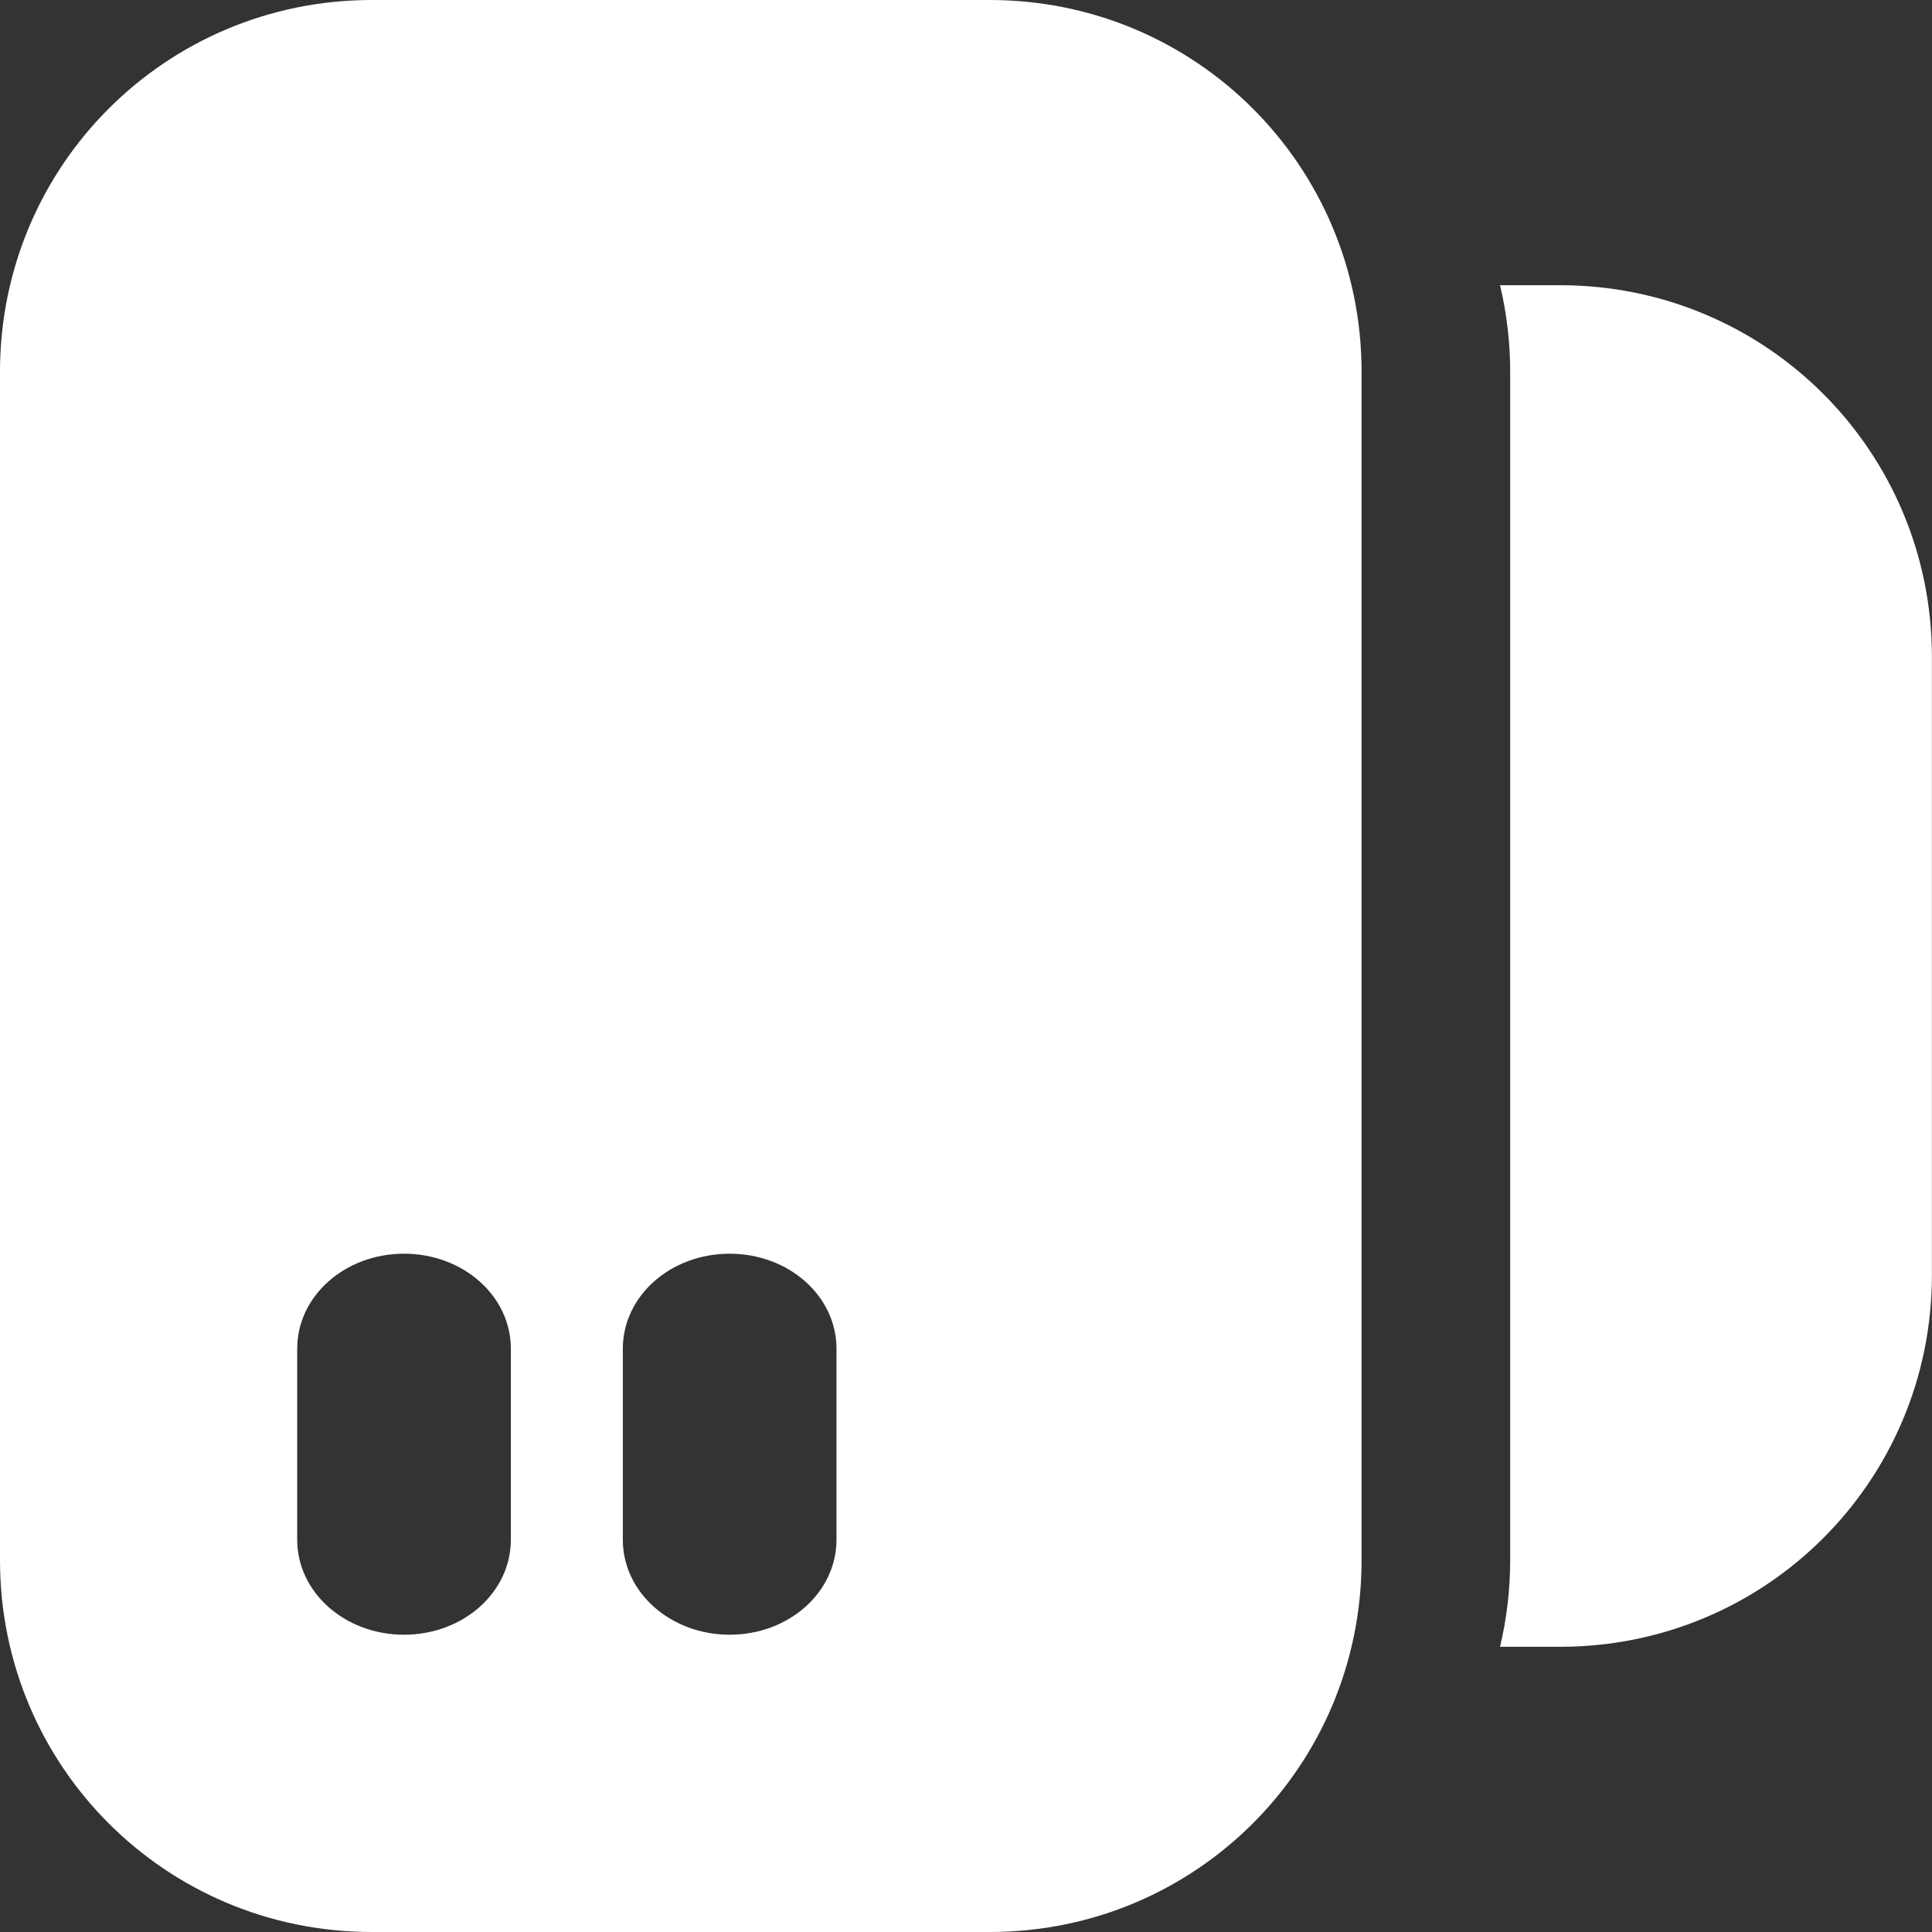 <?xml version="1.0" encoding="UTF-8" standalone="no"?>
<svg
   width="210"
   height="210"
   viewBox="0 0 24 24"
   version="1.1"
   id="svg6"
   sodipodi:docname="Spay_Group_selected.svg"
   inkscape:version="1.1.1 (3bf5ae0d25, 2021-09-20)"
   xmlns:inkscape="http://www.inkscape.org/namespaces/inkscape"
   xmlns:sodipodi="http://sodipodi.sourceforge.net/DTD/sodipodi-0.dtd"
   xmlns="http://www.w3.org/2000/svg"
   xmlns:svg="http://www.w3.org/2000/svg"
   xmlns:rdf="http://www.w3.org/1999/02/22-rdf-syntax-ns#"
   xmlns:cc="http://creativecommons.org/ns#">
  <rect x="0" y="0" width="24" height="24" fill="#333333" stroke="none"/>
  <defs
     id="defs10" />
  <sodipodi:namedview
     id="namedview8"
     pagecolor="#505050"
     bordercolor="#eeeeee"
     borderopacity="1"
     inkscape:pageshadow="0"
     inkscape:pageopacity="0"
     inkscape:pagecheckerboard="0"
     showgrid="false"
     inkscape:zoom="3"
     inkscape:cx="105"
     inkscape:cy="104.83333"
     inkscape:window-width="1920"
     inkscape:window-height="1005"
     inkscape:window-x="-9"
     inkscape:window-y="-9"
     inkscape:window-maximized="1"
     inkscape:current-layer="svg6"
     showguides="true"
     inkscape:guide-bbox="true" />
  <g
     id="g882">
    <path
       id="rect853-4"
       style="fill:#ffffff;fill-opacity:1;fill-rule:evenodd;stroke-width:0;stroke-linecap:round;stroke-linejoin:round"
       d="m 18.634,3.543 c 0.082,0.345 0.126,0.705 0.126,1.076 V 19.381 c 0,0.371 -0.044,0.731 -0.126,1.076 h 0.126 0.62 c 2.559,0 4.619,-2.06 4.619,-4.619 V 8.162 c 0,-2.559 -2.06,-4.619 -4.619,-4.619 h -0.62 z" />
    <path
       id="rect853"
       style="fill:#ffffff;fill-opacity:1;fill-rule:evenodd;stroke-width:0;stroke-linecap:round;stroke-linejoin:round"
       d="M 4.619,0 C 2.06,0 0,2.06 0,4.619 V 19.381 c 0,2.559 2.06,4.619 4.619,4.619 h 7.676 c 2.559,0 4.619,-2.06 4.619,-4.619 V 4.619 C 16.914,2.06 14.854,0 12.295,0 Z m 0.4,15.574 c 0.735,0 1.327,0.526 1.327,1.18 v 2.373 c 0,0.654 -0.592,1.18 -1.327,1.18 -0.735,0 -1.327,-0.526 -1.327,-1.18 v -2.373 c 0,-0.654 0.592,-1.18 1.327,-1.18 z m 4.045,0 c 0.735,0 1.327,0.526 1.327,1.18 v 2.373 c 0,0.654 -0.592,1.18 -1.327,1.18 -0.735,0 -1.327,-0.526 -1.327,-1.18 v -2.373 c 0,-0.654 0.592,-1.18 1.327,-1.18 z" />
  </g>
</svg>

